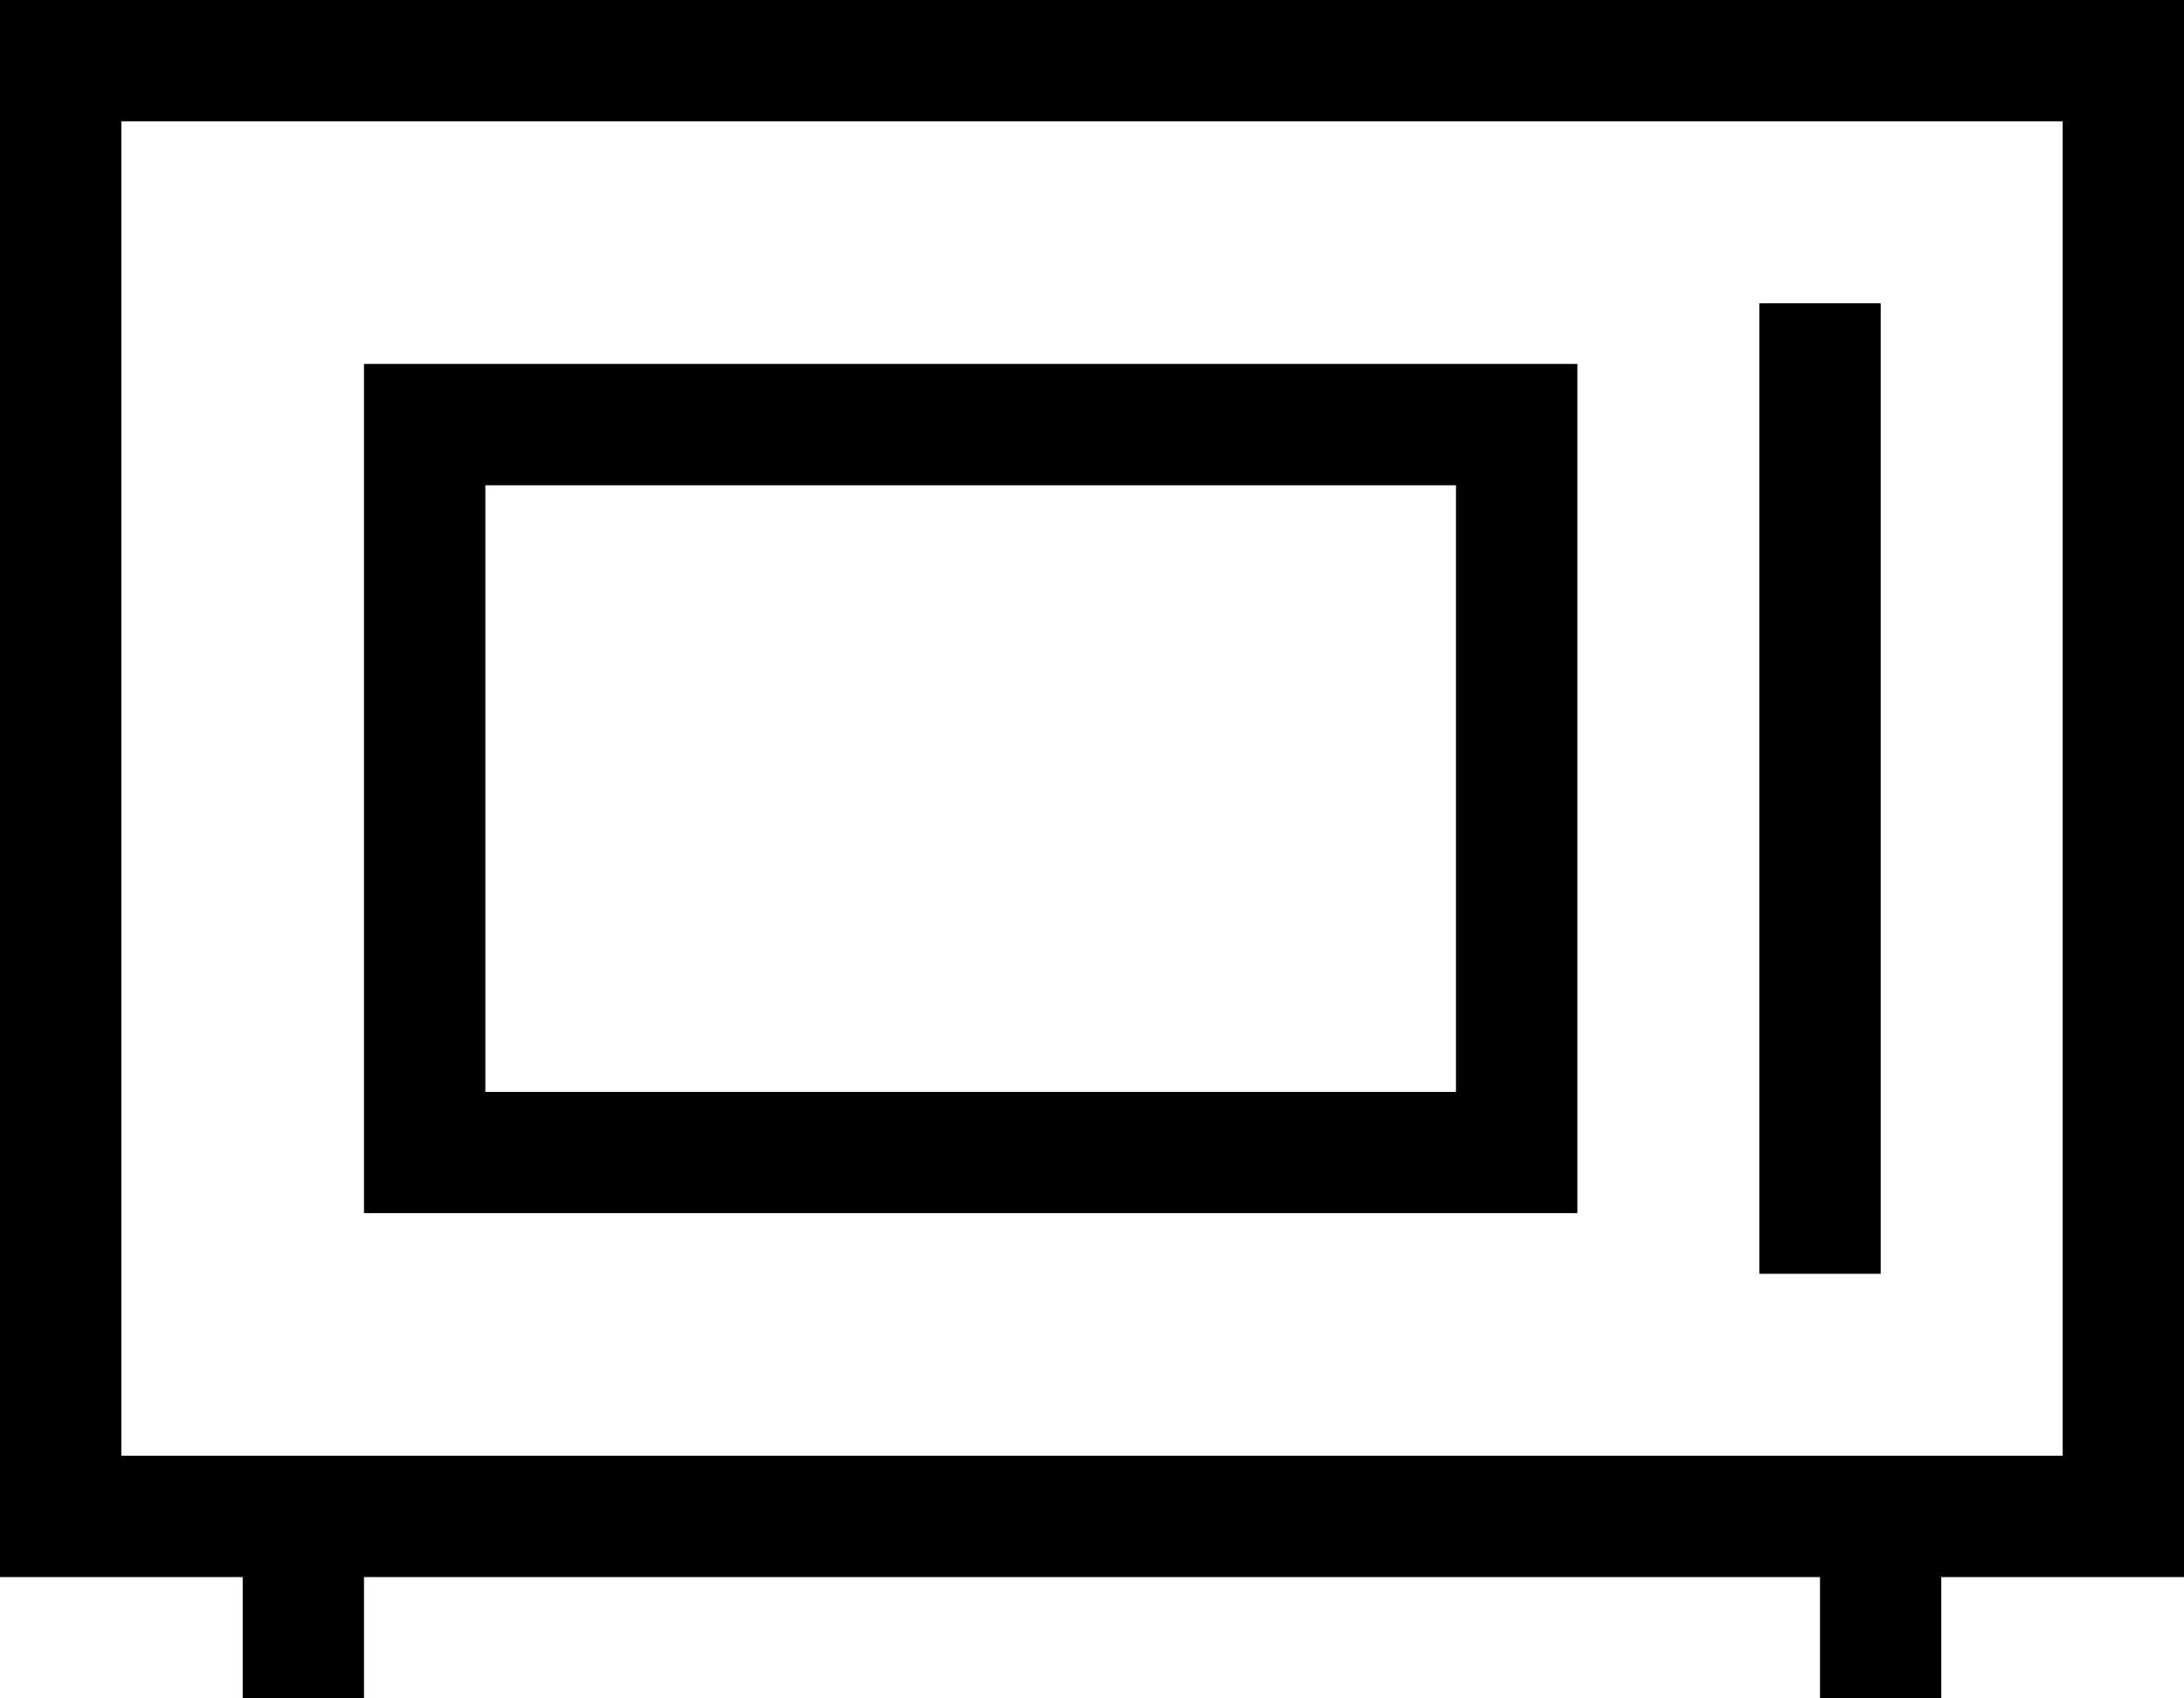 <svg xmlns="http://www.w3.org/2000/svg" viewBox="0 0 576 448">
  <path d="M 544 32 L 544 384 L 544 32 L 544 384 L 512 384 L 32 384 L 32 32 L 32 32 L 544 32 L 544 32 Z M 512 416 L 544 416 L 512 416 L 576 416 L 576 384 L 576 384 L 576 32 L 576 32 L 576 0 L 576 0 L 544 0 L 0 0 L 0 32 L 0 32 L 0 384 L 0 384 L 0 416 L 0 416 L 32 416 L 64 416 L 64 448 L 64 448 L 96 448 L 96 448 L 96 416 L 96 416 L 480 416 L 480 416 L 480 448 L 480 448 L 512 448 L 512 448 L 512 416 L 512 416 Z M 464 80 L 464 336 L 464 80 L 464 336 L 496 336 L 496 336 L 496 80 L 496 80 L 464 80 L 464 80 Z M 128 128 L 384 128 L 128 128 L 384 128 L 384 288 L 384 288 L 128 288 L 128 288 L 128 128 L 128 128 Z M 96 96 L 96 128 L 96 96 L 96 128 L 96 288 L 96 288 L 96 320 L 96 320 L 128 320 L 416 320 L 416 288 L 416 288 L 416 128 L 416 128 L 416 96 L 416 96 L 384 96 L 96 96 Z" />
</svg>